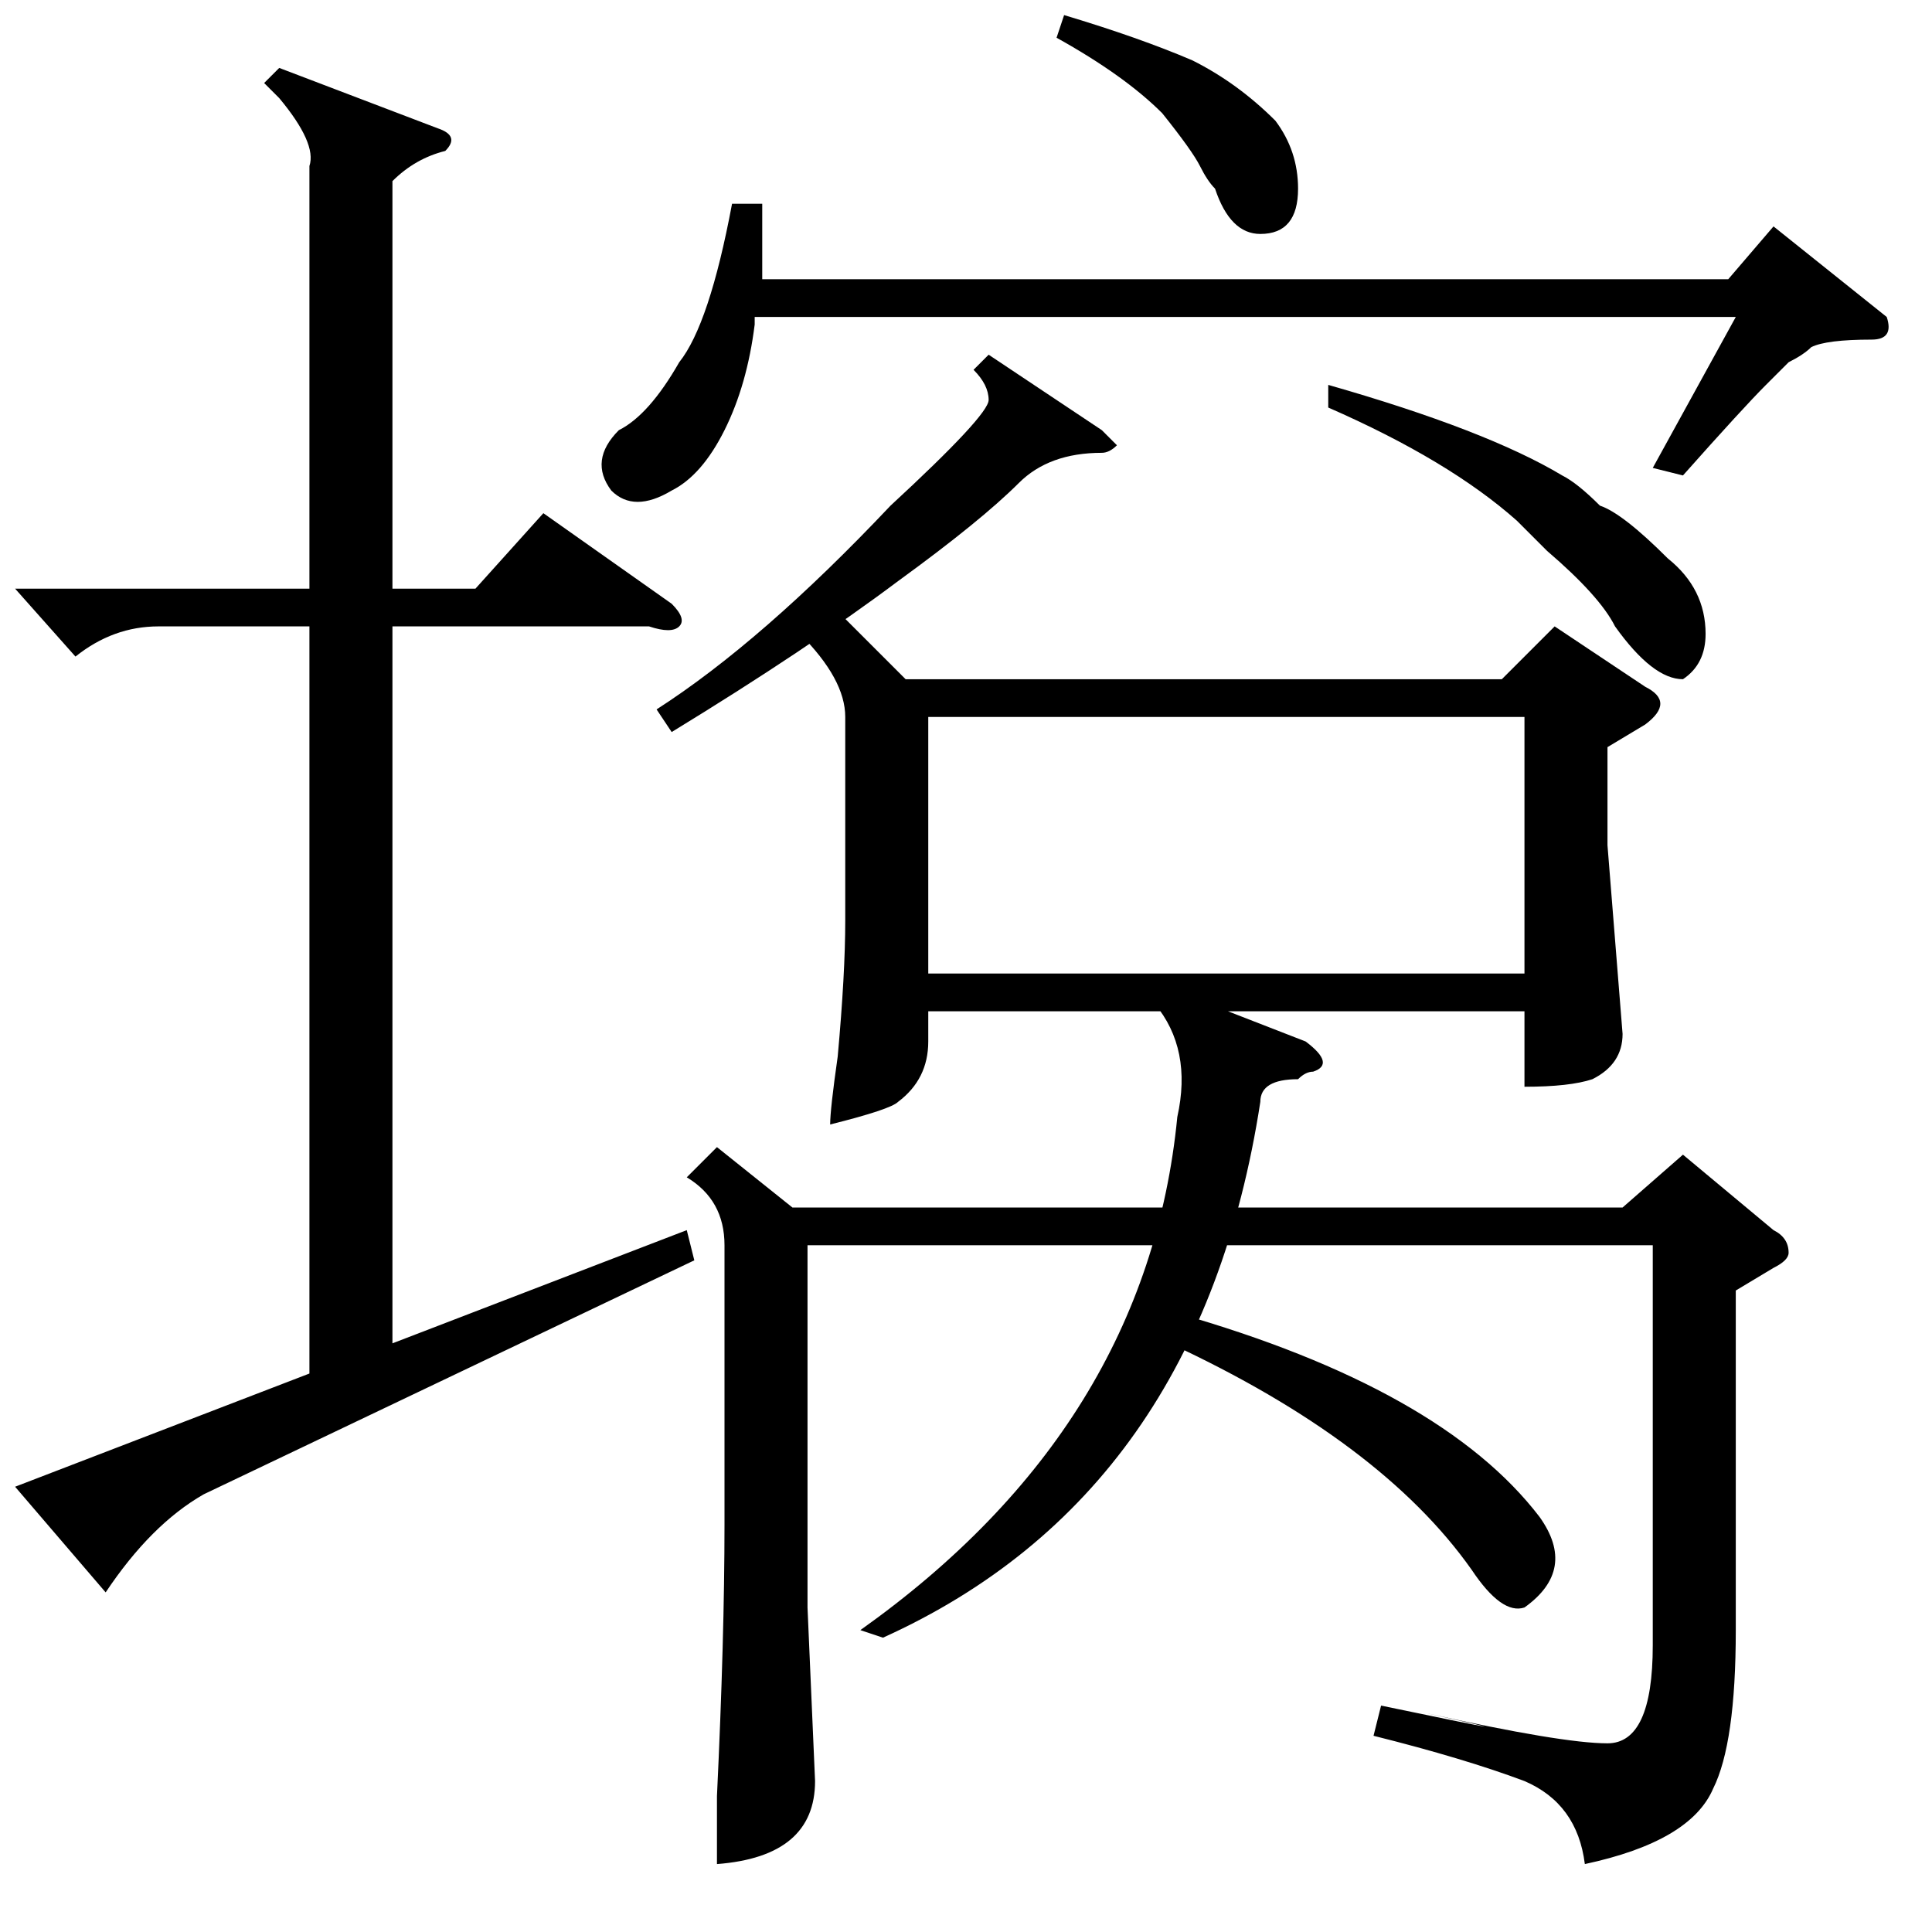 <?xml version="1.0" standalone="no"?>
<!DOCTYPE svg PUBLIC "-//W3C//DTD SVG 1.1//EN" "http://www.w3.org/Graphics/SVG/1.1/DTD/svg11.dtd" >
<svg xmlns="http://www.w3.org/2000/svg" xmlns:xlink="http://www.w3.org/1999/xlink" version="1.1" viewBox="0 -52 256 256">
  <g transform="matrix(1 0 0 -1 0 204)">
   <path fill="currentColor"
d="M2 178h39v56q1 3 -4 9l-2 2l2 2l21 -8q3 -1 1 -3q-4 -1 -7 -4v-54h11l9 10l17 -12q2 -2 1 -3t-4 0h-34v-95l39 15l1 -4l-65 -31q-7 -4 -13 -13l-12 14l39 15v99h-20q-6 0 -11 -4zM131 209l15 -10l2 -2q-1 -1 -2 -1q-7 0 -11 -4q-5 -5 -16 -13q-12 -9 -30 -20l-2 3
q14 9 31 27q13 12 13 14t-2 4zM176 202v3q21 -6 31 -12q2 -1 5 -4q3 -1 9 -7q5 -4 5 -10q0 -4 -3 -6q-4 0 -9 7q-2 4 -9 10l-4 4q-9 8 -25 15zM140 251l1 3q10 -3 17 -6q6 -3 11 -8q3 -4 3 -9q0 -6 -5 -6q-4 0 -6 6q-1 1 -2 3t-5 7q-5 5 -14 10zM97 229h4v-10h128l6 7
l15 -12q1 -3 -2 -3q-6 0 -8 -1q-1 -1 -3 -2l-3 -3q-3 -3 -11 -12l-4 1l11 20h-130v-1q-1 -8 -4 -14t-7 -8q-5 -3 -8 0q-3 4 1 8q4 2 8 9q4 5 7 21zM111 175l9 -9h79l7 7l12 -8q4 -2 0 -5l-5 -3v-13l2 -25q0 -4 -4 -6q-3 -1 -9 -1v10h-79v-4q0 -5 -4 -8q-1 -1 -9 -3q0 2 1 9
q1 11 1 18v27q0 5 -6 11zM123 161v-34h79v34h-79zM215 96l8 7l12 -10q2 -1 2 -3q0 -1 -2 -2l-5 -3v-45q0 -15 -3 -21q-3 -7 -17 -10q-1 8 -8 11q-8 3 -20 6l1 4q24 -5 6 -1q18 -4 24 -4t6 13v53h-112v-48l1 -23q0 -10 -13 -11v9q1 21 1 36v37q0 6 -5 9l4 4l10 -8h110z
M155 125l18 -7q4 -3 1 -4q-1 0 -2 -1q-5 0 -5 -3q-8 -52 -50 -71l-3 1q38 27 42 68q2 9 -3 15zM156 82q35 -10 48 -27q5 -7 -2 -12q-3 -1 -7 5q-12 17 -40 30z" />
  </g>

</svg>
